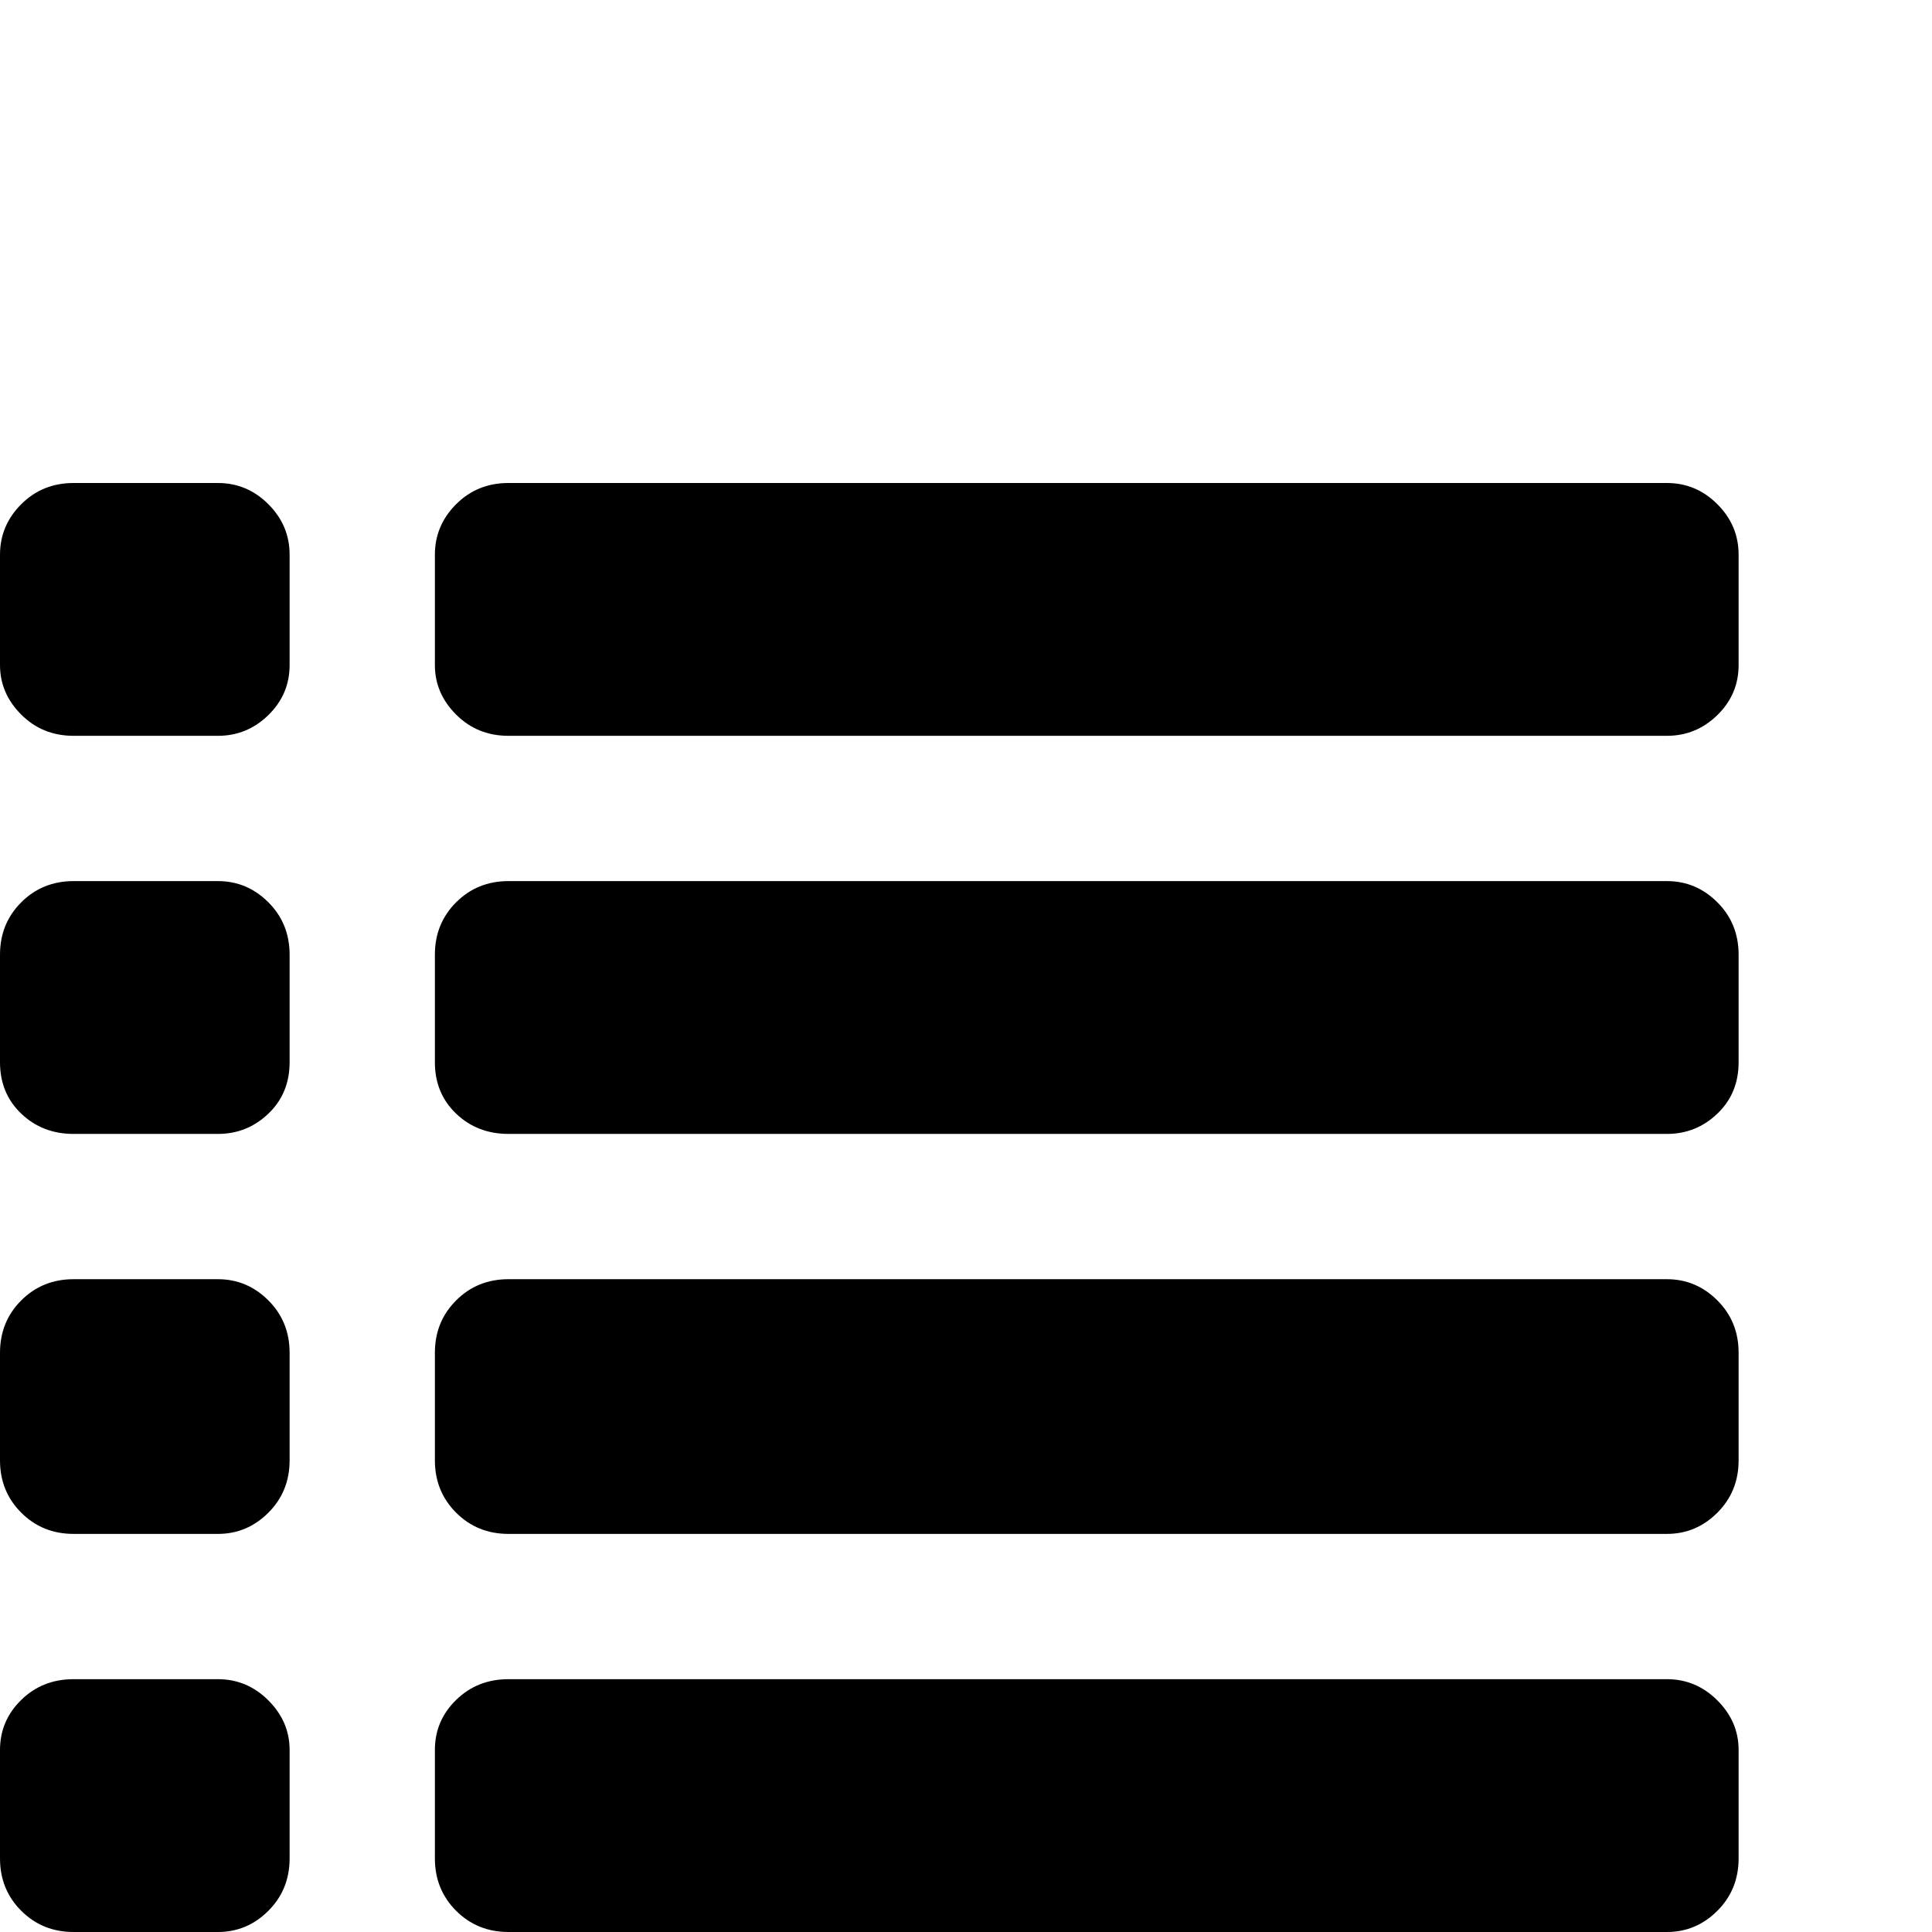 <?xml version="1.0" standalone="no"?>
<!DOCTYPE svg PUBLIC "-//W3C//DTD SVG 1.1//EN" "http://www.w3.org/Graphics/SVG/1.1/DTD/svg11.dtd" >
<svg viewBox="0 -512 2048 2048">
  <g transform="matrix(1 0 0 -1 0 1536)">
   <path fill="currentColor"
d="M0 78v115q0 31 22.5 53t55.5 22h153q31 0 53.5 -22.5t22.5 -52.5v-115q0 -33 -22.5 -55.5t-53.5 -22.5h-153q-33 0 -55.5 22.5t-22.5 55.5zM0 500v114q0 33 22.5 55.5t55.5 22.5h153q31 0 53.5 -22.5t22.5 -55.5v-114q0 -33 -22.5 -55.5t-53.5 -22.5h-153
q-33 0 -55.5 22.5t-22.5 55.5zM0 922v114q0 33 22.5 55.5t55.5 22.5h153q31 0 53.5 -22.5t22.5 -55.5v-114q0 -33 -22.5 -54.5t-53.5 -21.5h-153q-33 0 -55.5 21.5t-22.5 54.5zM0 1343v117q0 31 22.5 53.5t55.5 22.5h153q31 0 53.5 -22.5t22.5 -53.5v-117q0 -31 -22.5 -53
t-53.5 -22h-153q-33 0 -55.5 22.5t-22.5 52.5zM461 78v115q0 31 22.5 53t55.5 22h1228q31 0 53.5 -22.5t22.5 -52.5v-115q0 -33 -22.5 -55.5t-53.5 -22.5h-1228q-33 0 -55.5 22.5t-22.5 55.5zM461 500v114q0 33 22.5 55.5t55.5 22.5h1228q31 0 53.5 -22.5t22.5 -55.5v-114
q0 -33 -22.5 -55.5t-53.5 -22.5h-1228q-33 0 -55.5 22.5t-22.5 55.5zM461 922v114q0 33 22.5 55.5t55.5 22.5h1228q31 0 53.5 -22.5t22.5 -55.5v-114q0 -33 -22.5 -54.5t-53.5 -21.5h-1228q-33 0 -55.5 21.5t-22.5 54.5zM461 1343v117q0 31 22.5 53.5t55.5 22.5h1228
q31 0 53.5 -22.5t22.5 -53.5v-117q0 -31 -22.5 -53t-53.5 -22h-1228q-33 0 -55.5 22.5t-22.5 52.5z" />
  </g>

</svg>
